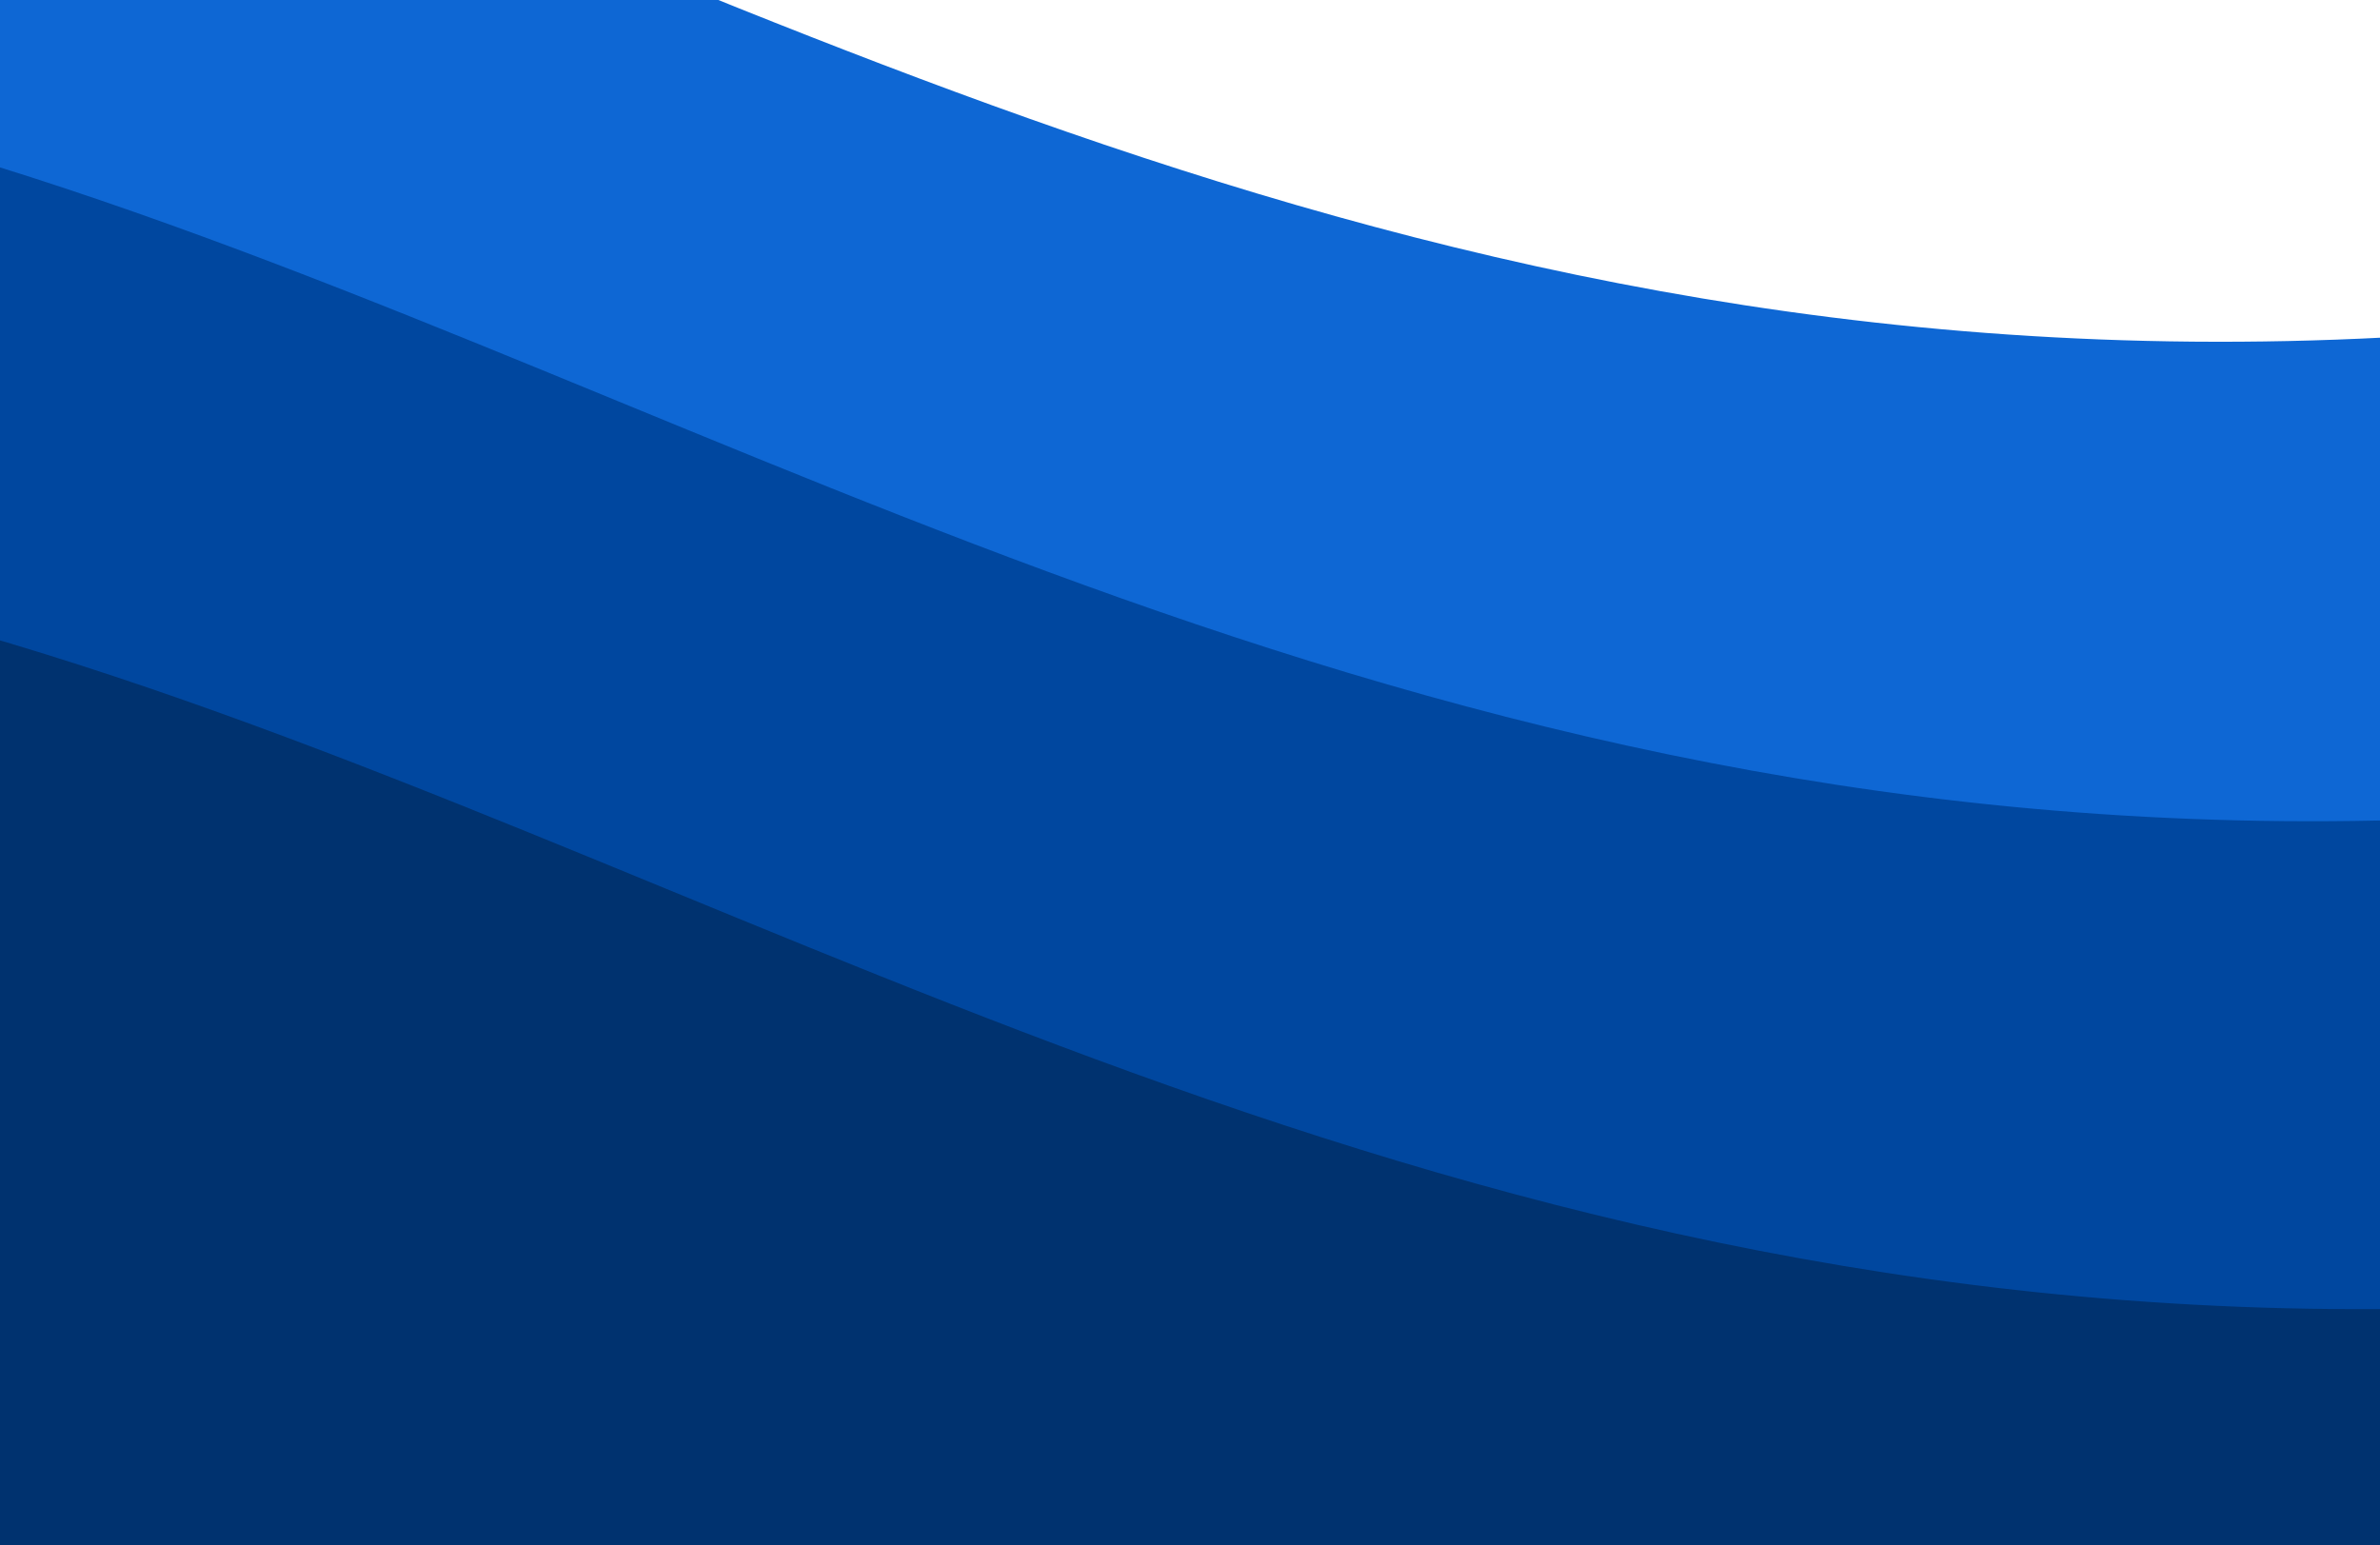 <svg width="1280" height="831" viewBox="0 0 1280 831" fill="none" xmlns="http://www.w3.org/2000/svg">
<g clip-path="url(#clip0_338_1769)">
<g filter="url(#filter0_d_338_1769)">
<path d="M-827.58 -161.865C-1626.88 126.219 -1344.82 156.888 -1538.92 47.097L-1439.29 5173.5L18277.2 4790.36L18177.6 -336.05C17079 589.049 16344.1 -1170.34 14088.5 -256.588C11968.5 602.21 11673.6 -1038.98 9639.49 -170.131C7788.33 620.575 7018.11 -722.442 5518.31 -90.045C3817.51 627.103 3567.11 -676.666 2076.72 -23.165C573.637 635.903 171.54 -521.97 -827.58 -161.865Z" fill="#0E67D4"/>
</g>
<g filter="url(#filter1_d_338_1769)">
<path d="M-778.421 96.019C-1577.72 384.103 -1295.67 414.772 -1489.76 304.981L-1390.14 5431.39L18326.3 5048.24L18226.7 -78.166C17128.2 846.933 16393.3 -912.452 14137.6 1.297C12017.6 860.094 11722.8 -781.098 9688.65 87.753C7837.49 878.459 7067.27 -464.558 5567.47 167.839C3866.67 884.987 3616.27 -418.782 2125.88 234.719C622.797 893.788 220.699 -264.086 -778.421 96.019Z" fill="#00479F"/>
</g>
<g filter="url(#filter2_d_338_1769)">
<path d="M-752.081 358.439C-1551.38 646.523 -1269.33 677.192 -1463.42 567.401L-1363.8 5693.81L18352.7 5310.66L18253.1 184.254C17154.5 1109.35 16419.6 -650.032 14164 263.717C12044 1122.51 11749.1 -518.678 9714.99 350.173C7863.82 1140.88 7093.61 -202.138 5593.81 430.259C3893.01 1147.41 3642.61 -156.362 2152.22 497.139C649.136 1156.21 247.039 -1.665 -752.081 358.439Z" fill="#00326F"/>
</g>
</g>
<defs>
<filter id="filter0_d_338_1769" x="-1715.92" y="-705.575" width="20170.1" height="6056.08" filterUnits="userSpaceOnUse" color-interpolation-filters="sRGB">
<feFlood flood-opacity="0" result="BackgroundImageFix"/>
<feColorMatrix in="SourceAlpha" type="matrix" values="0 0 0 0 0 0 0 0 0 0 0 0 0 0 0 0 0 0 127 0" result="hardAlpha"/>
<feOffset/>
<feGaussianBlur stdDeviation="88.5"/>
<feComposite in2="hardAlpha" operator="out"/>
<feColorMatrix type="matrix" values="0 0 0 0 0 0 0 0 0 0 0 0 0 0 0 0 0 0 0.83 0"/>
<feBlend mode="normal" in2="BackgroundImageFix" result="effect1_dropShadow_338_1769"/>
<feBlend mode="normal" in="SourceGraphic" in2="effect1_dropShadow_338_1769" result="shape"/>
</filter>
<filter id="filter1_d_338_1769" x="-1666.76" y="-447.691" width="20170.1" height="6056.08" filterUnits="userSpaceOnUse" color-interpolation-filters="sRGB">
<feFlood flood-opacity="0" result="BackgroundImageFix"/>
<feColorMatrix in="SourceAlpha" type="matrix" values="0 0 0 0 0 0 0 0 0 0 0 0 0 0 0 0 0 0 127 0" result="hardAlpha"/>
<feOffset/>
<feGaussianBlur stdDeviation="88.5"/>
<feComposite in2="hardAlpha" operator="out"/>
<feColorMatrix type="matrix" values="0 0 0 0 0 0 0 0 0 0 0 0 0 0 0 0 0 0 0.83 0"/>
<feBlend mode="normal" in2="BackgroundImageFix" result="effect1_dropShadow_338_1769"/>
<feBlend mode="normal" in="SourceGraphic" in2="effect1_dropShadow_338_1769" result="shape"/>
</filter>
<filter id="filter2_d_338_1769" x="-1640.42" y="-185.271" width="20170.1" height="6056.08" filterUnits="userSpaceOnUse" color-interpolation-filters="sRGB">
<feFlood flood-opacity="0" result="BackgroundImageFix"/>
<feColorMatrix in="SourceAlpha" type="matrix" values="0 0 0 0 0 0 0 0 0 0 0 0 0 0 0 0 0 0 127 0" result="hardAlpha"/>
<feOffset/>
<feGaussianBlur stdDeviation="88.5"/>
<feComposite in2="hardAlpha" operator="out"/>
<feColorMatrix type="matrix" values="0 0 0 0 0 0 0 0 0 0 0 0 0 0 0 0 0 0 0.83 0"/>
<feBlend mode="normal" in2="BackgroundImageFix" result="effect1_dropShadow_338_1769"/>
<feBlend mode="normal" in="SourceGraphic" in2="effect1_dropShadow_338_1769" result="shape"/>
</filter>
<clipPath id="clip0_338_1769">
<rect width="1280" height="831" fill="white"/>
</clipPath>
</defs>
</svg>
